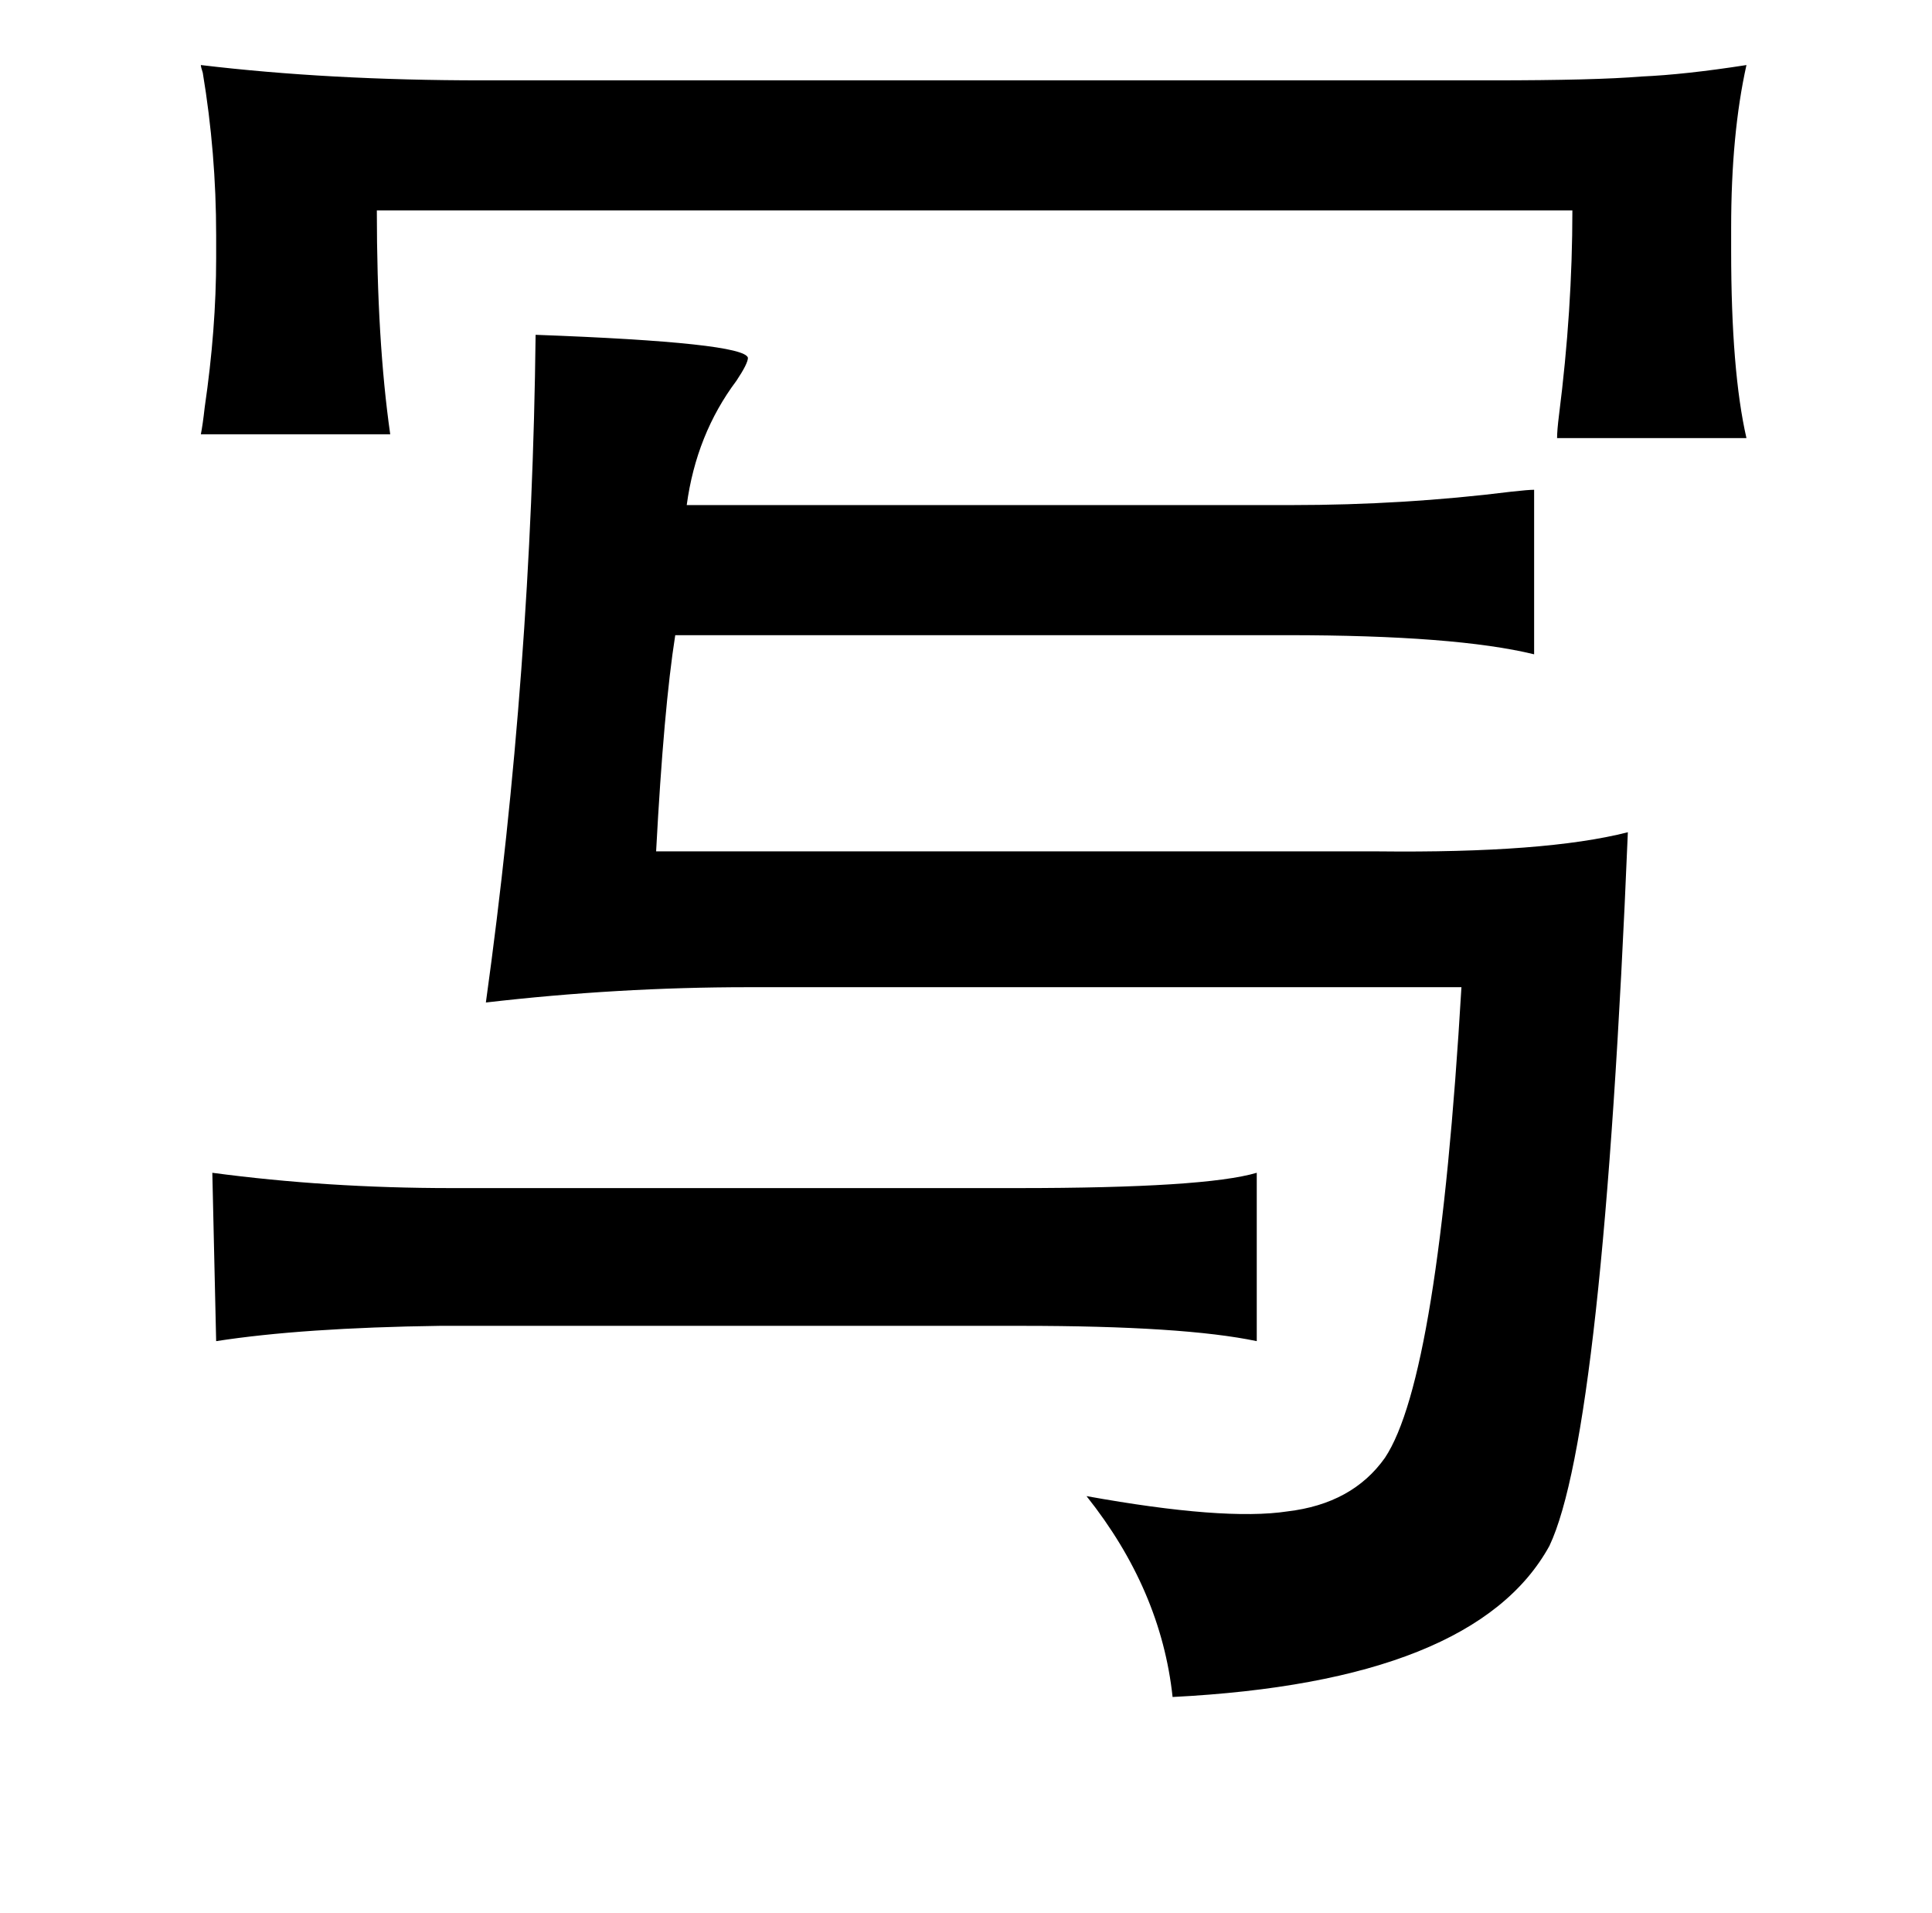 <?xml version="1.0" standalone="no"?>
<!DOCTYPE svg PUBLIC "-//W3C//DTD SVG 1.1//EN" "http://www.w3.org/Graphics/SVG/1.1/DTD/svg11.dtd" >
<svg xmlns="http://www.w3.org/2000/svg" xmlns:xlink="http://www.w3.org/1999/xlink" version="1.1" viewBox="-10 0 1010 1000">
   <path fill="currentColor"
d="M95 34q67 8 147 8h528q54 0 78 -2q23 -1 55 -6q-8 36 -8 85v12q0 63 8 98h-99q0 -4 1 -12q7 -55 7 -107h-625q0 68 7 117h-99q1 -5 2 -14q6 -41 6 -78v-12q0 -43 -7 -85q-1 -3 -1 -4zM270 175q109 4 111 12q0 3 -6 12q-21 28 -26 65h316q59 0 115 -7q9 -1 12 -1v86
q-41 -10 -129 -10h-320q-6 38 -10 113h377q88 1 131 -10q-13 314 -41 373q-39 71 -197 79q-6 -56 -45 -105q72 13 105 8q34 -4 51 -28q28 -42 40 -246h-373q-68 0 -137 8q24 -173 26 -349zM647 613v88q-38 -8 -123 -8h-304q-72 1 -117 8l-2 -88q60 8 125 8h296q98 0 125 -8z
" />
</svg>
